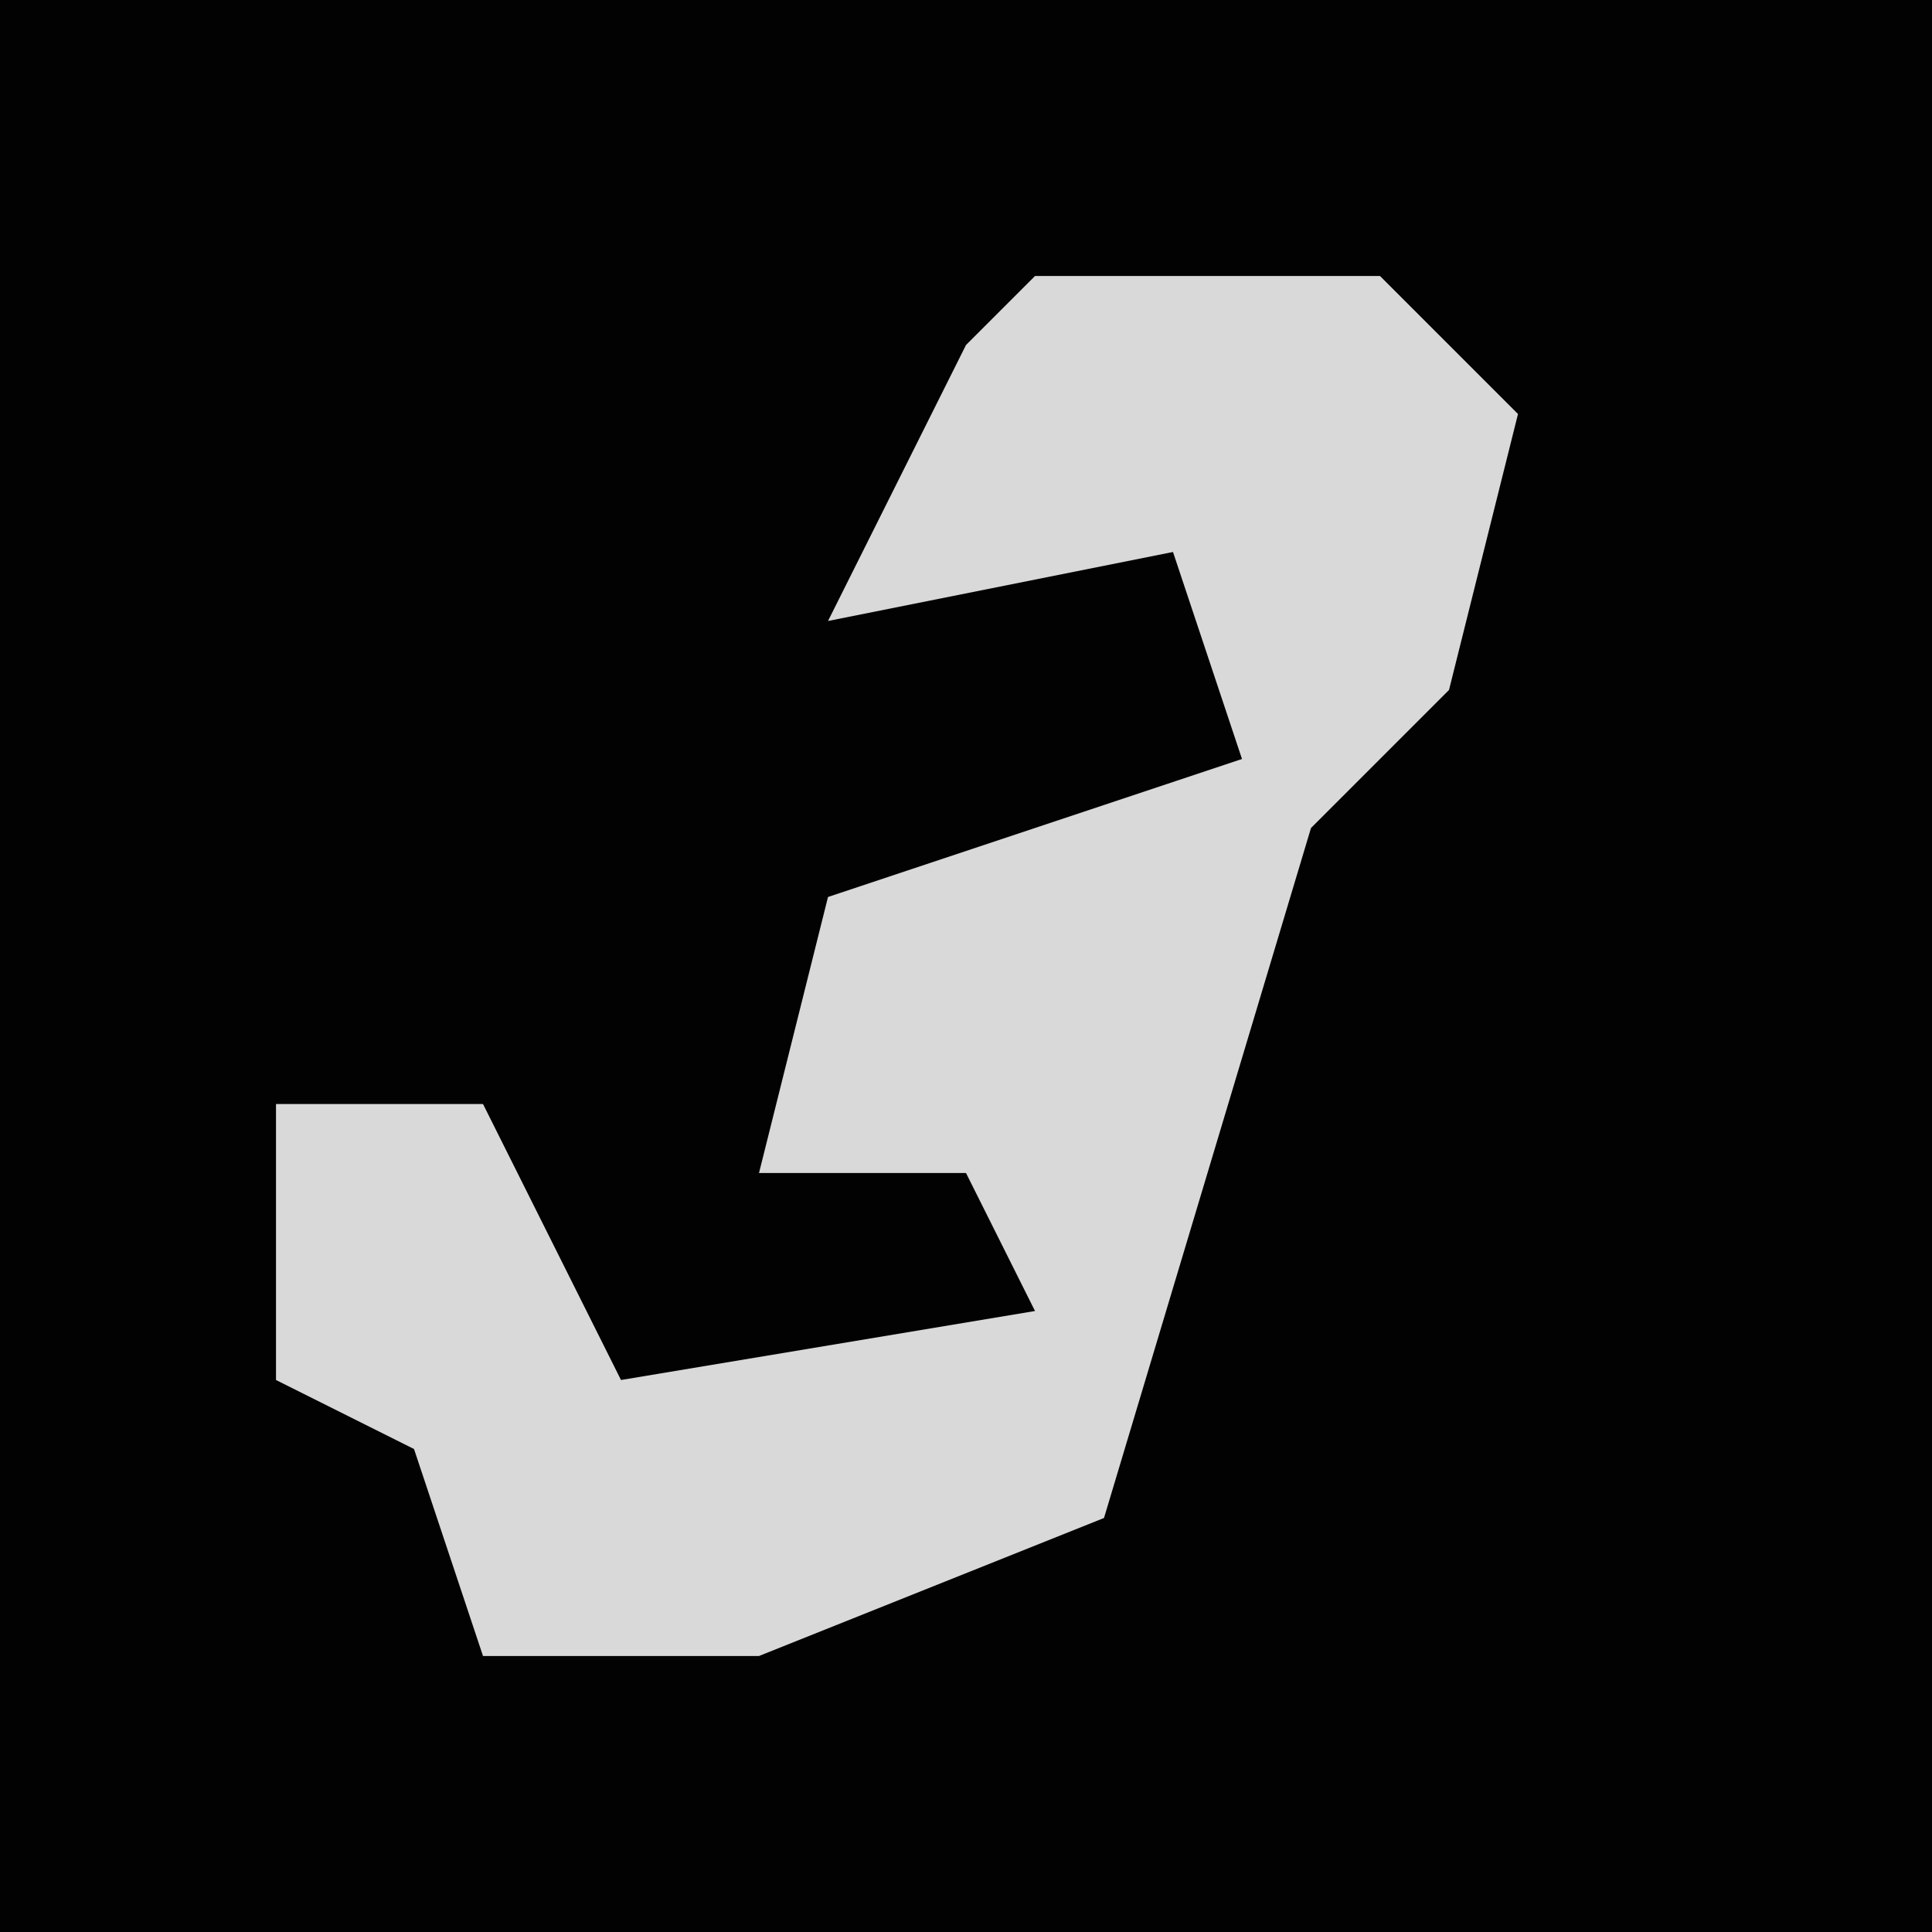 <?xml version="1.0" encoding="UTF-8"?>
<svg version="1.1" xmlns="http://www.w3.org/2000/svg" width="28" height="28">
<path d="M0,0 L28,0 L28,28 L0,28 Z " fill="#020202" transform="translate(0,0)"/>
<path d="M0,0 L5,0 L7,2 L6,6 L4,8 L1,18 L-4,20 L-8,20 L-9,17 L-11,16 L-11,12 L-8,12 L-6,16 L0,15 L-1,13 L-4,13 L-3,9 L3,7 L2,4 L-3,5 L-1,1 Z " fill="#D9D9D9" transform="translate(15,4)"/>
</svg>
